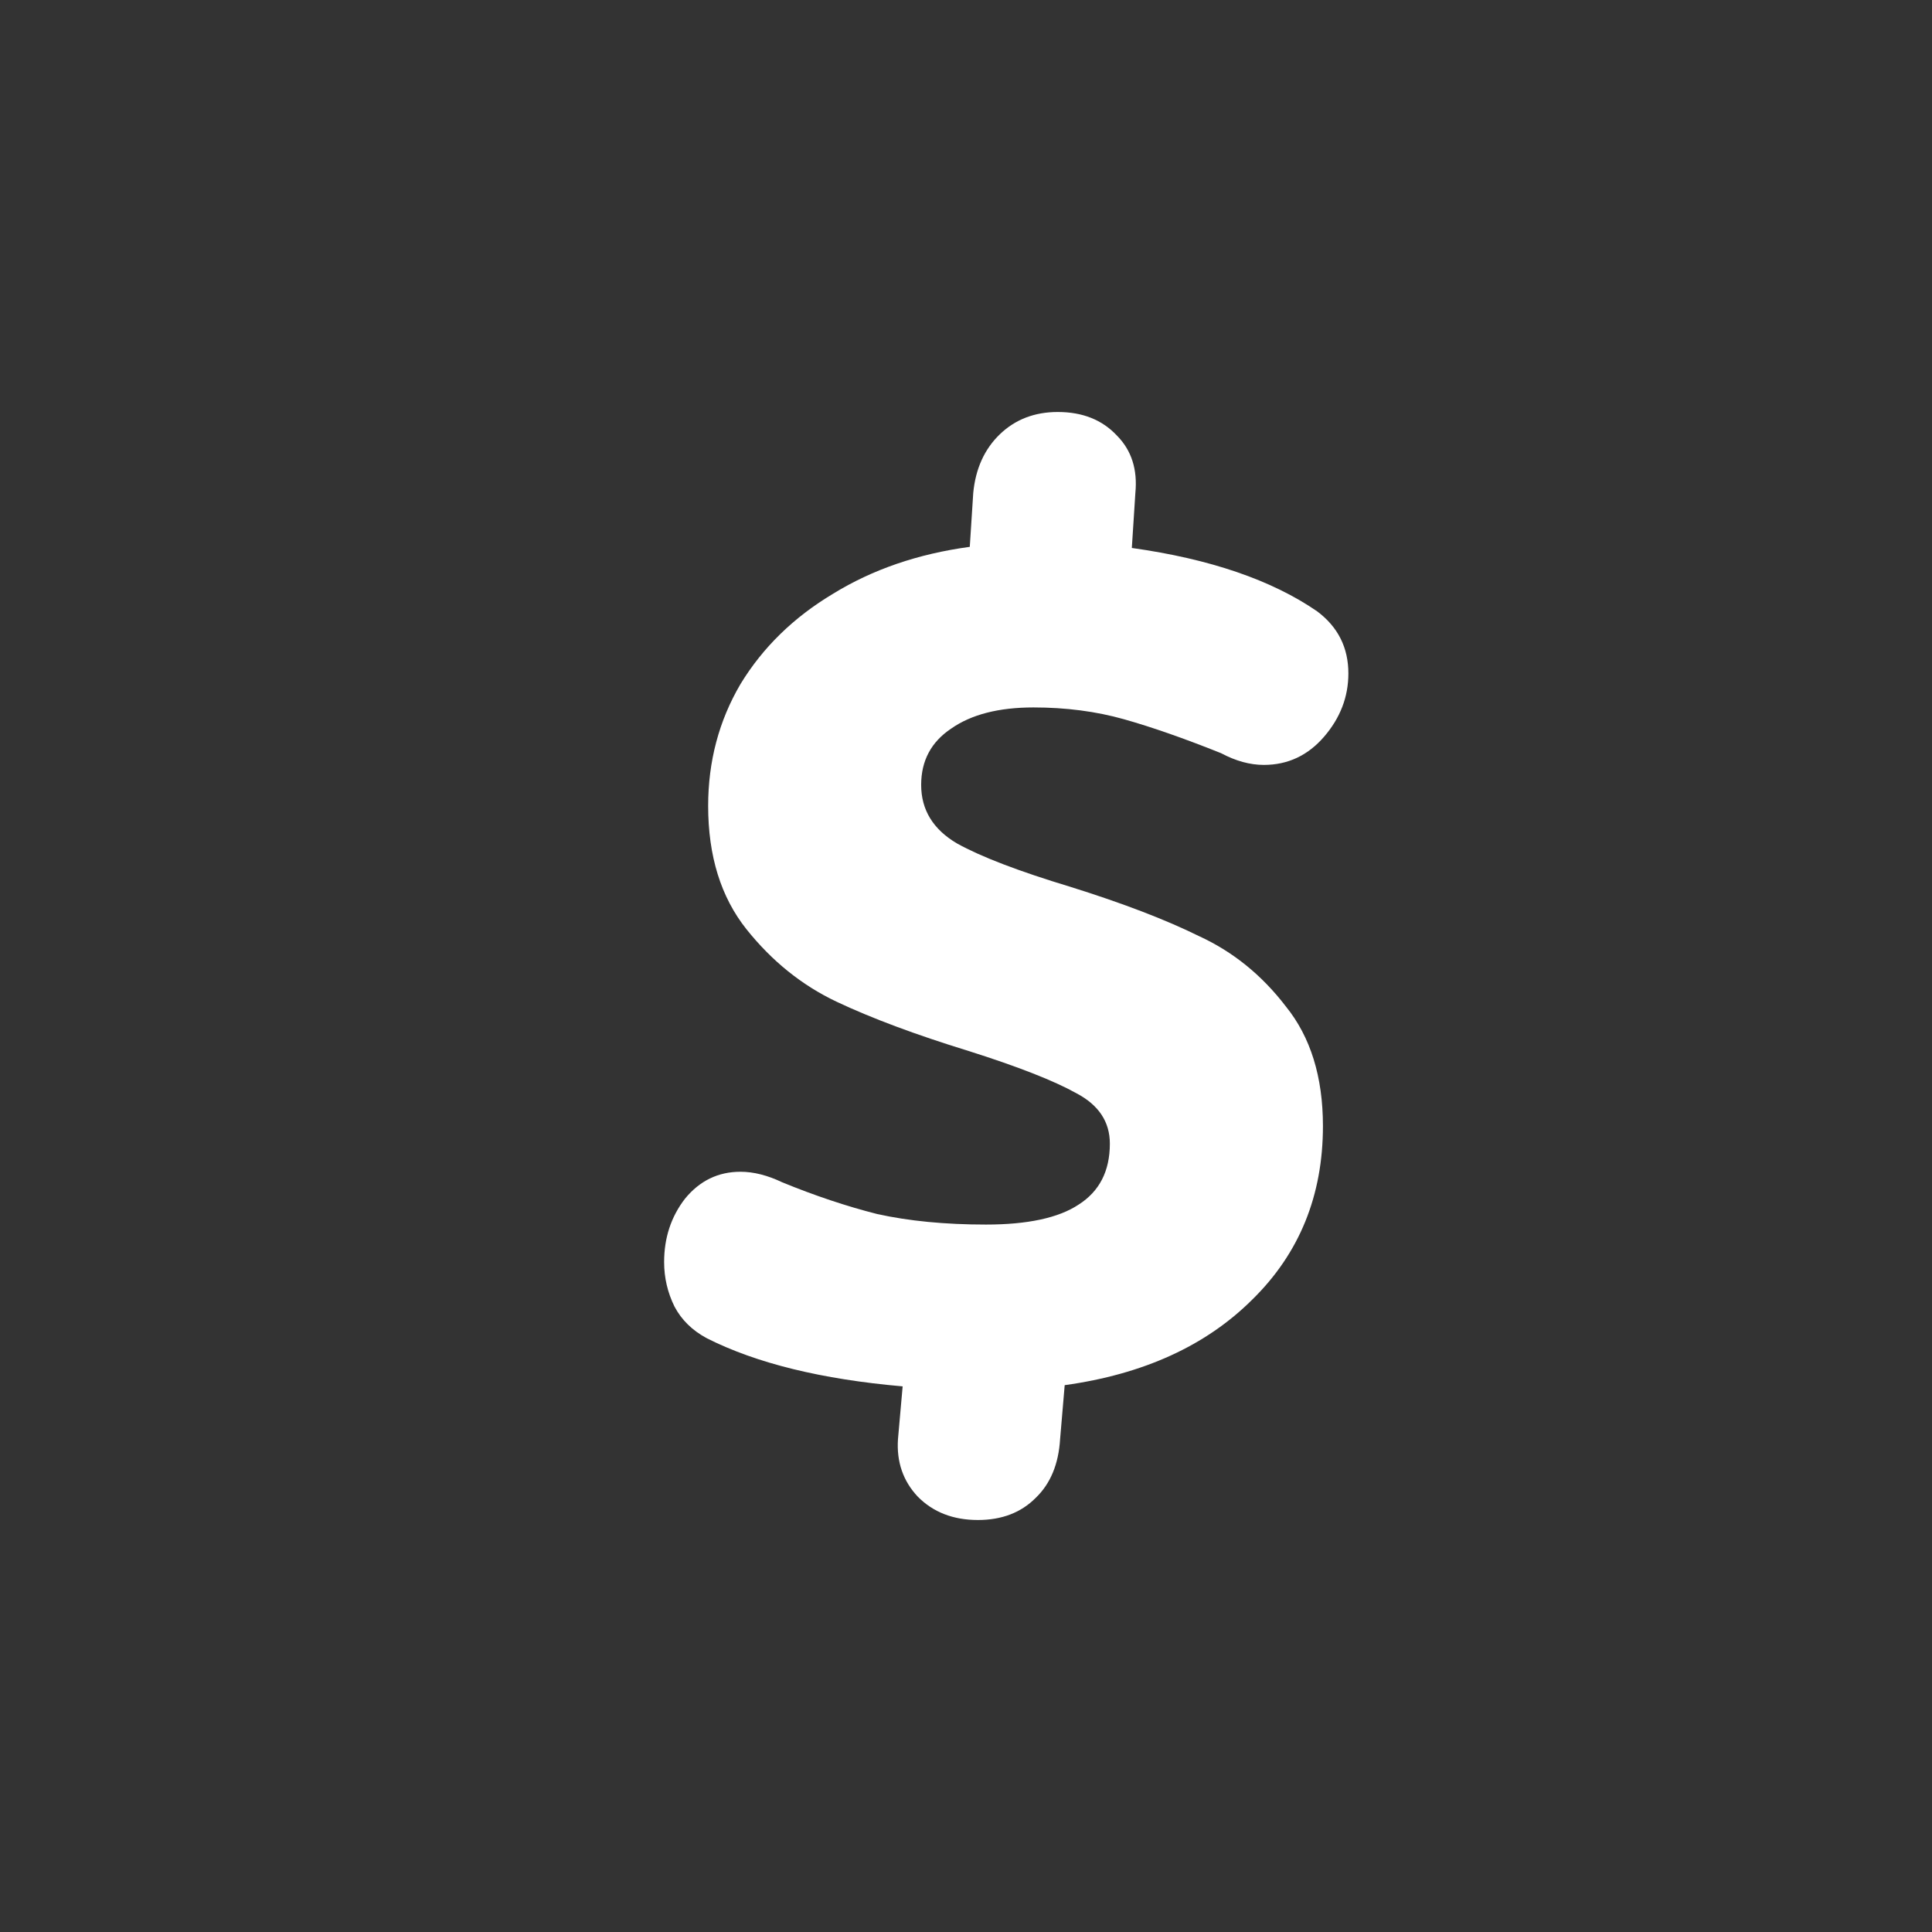 <svg width="24" height="24" viewBox="0 0 24 24" fill="none" xmlns="http://www.w3.org/2000/svg">
    <rect x="0" y="0" width="24" height="24" fill="#333333" stroke="none"/>
    <rect x="4" y="3" width="17" height="18" rx="6"/>
    <path d="M11.443 9.75C11.443 10.06 11.591 10.303 11.889 10.478C12.186 10.643 12.656 10.823 13.298 11.017C13.95 11.221 14.482 11.425 14.895 11.629C15.317 11.823 15.676 12.114 15.973 12.502C16.28 12.881 16.434 13.377 16.434 13.988C16.434 14.852 16.141 15.571 15.556 16.144C14.981 16.717 14.204 17.071 13.226 17.207L13.169 17.877C13.15 18.188 13.049 18.431 12.867 18.606C12.685 18.79 12.445 18.882 12.148 18.882C11.841 18.882 11.591 18.785 11.4 18.591C11.218 18.397 11.136 18.159 11.155 17.877L11.213 17.222C10.206 17.134 9.396 16.935 8.782 16.625C8.6 16.528 8.466 16.396 8.379 16.231C8.293 16.057 8.25 15.872 8.25 15.678C8.25 15.377 8.336 15.115 8.509 14.891C8.691 14.668 8.921 14.556 9.199 14.556C9.362 14.556 9.535 14.6 9.717 14.687C10.12 14.852 10.513 14.984 10.896 15.081C11.29 15.168 11.74 15.212 12.248 15.212C12.766 15.212 13.15 15.129 13.399 14.964C13.658 14.799 13.787 14.547 13.787 14.207C13.787 13.935 13.648 13.726 13.37 13.58C13.092 13.425 12.646 13.25 12.033 13.056C11.371 12.852 10.825 12.648 10.393 12.444C9.962 12.24 9.588 11.939 9.271 11.541C8.955 11.143 8.797 10.633 8.797 10.012C8.797 9.458 8.931 8.953 9.199 8.497C9.477 8.041 9.861 7.667 10.35 7.375C10.839 7.074 11.405 6.88 12.047 6.793L12.09 6.123C12.119 5.822 12.229 5.579 12.421 5.394C12.613 5.21 12.852 5.118 13.14 5.118C13.447 5.118 13.691 5.215 13.873 5.409C14.056 5.593 14.132 5.831 14.104 6.123L14.06 6.807C15.029 6.943 15.796 7.205 16.362 7.594C16.621 7.788 16.75 8.045 16.75 8.366C16.75 8.657 16.649 8.919 16.448 9.152C16.247 9.385 15.997 9.502 15.7 9.502C15.527 9.502 15.35 9.453 15.168 9.356C14.708 9.172 14.305 9.031 13.96 8.934C13.615 8.837 13.241 8.788 12.838 8.788C12.406 8.788 12.066 8.876 11.817 9.05C11.568 9.216 11.443 9.449 11.443 9.75Z"
          fill="white"/>
</svg>
